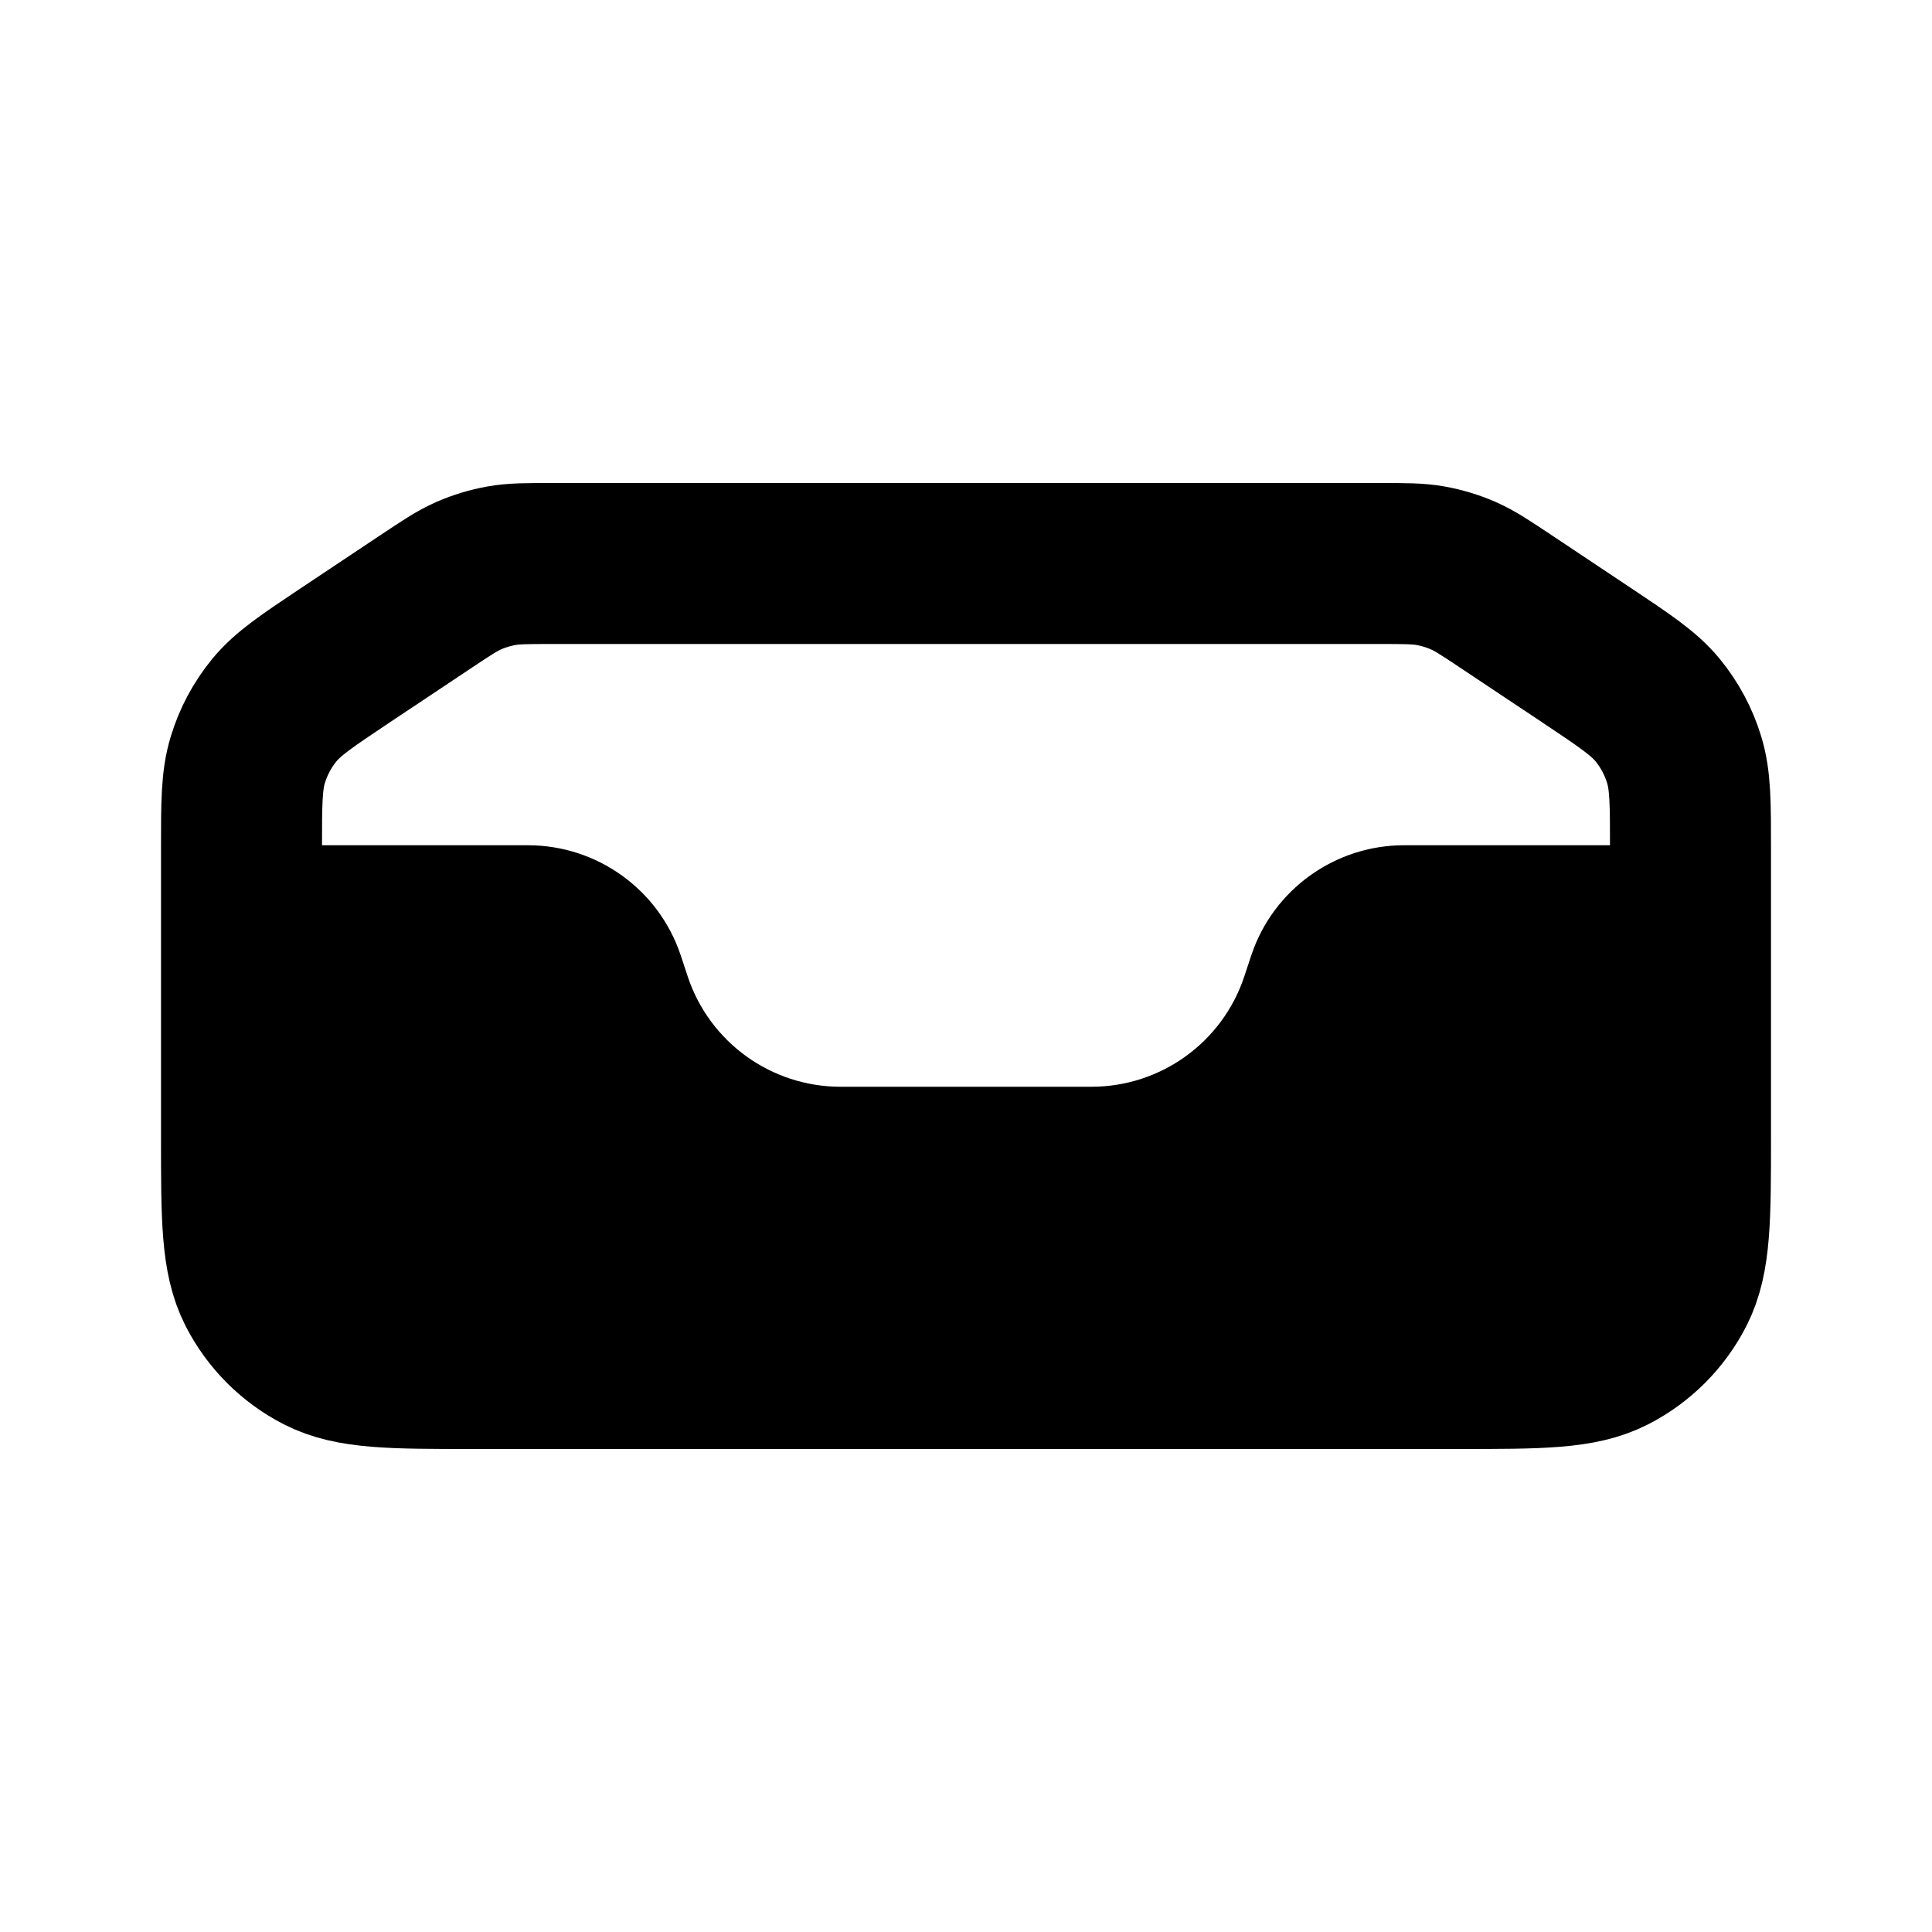 <svg width="24" height="24" viewBox="0 0 24 24" fill="none" xmlns="http://www.w3.org/2000/svg">
<path d="M5.274 7.484C5.544 7.304 5.679 7.214 5.825 7.15C5.954 7.094 6.09 7.053 6.229 7.028C6.386 7 6.548 7 6.872 7H17.128C17.452 7 17.614 7 17.771 7.028C17.91 7.053 18.046 7.094 18.175 7.15C18.321 7.214 18.456 7.304 18.726 7.484L19.718 8.145C20.186 8.458 20.421 8.614 20.591 8.82C20.741 9.003 20.854 9.214 20.922 9.44C21 9.696 21 9.978 21 10.541V14.12C21 15.128 21 15.632 20.804 16.017C20.631 16.356 20.356 16.631 20.017 16.804C19.632 17 19.128 17 18.12 17H5.88C4.872 17 4.368 17 3.983 16.804C3.644 16.631 3.369 16.356 3.196 16.017C3 15.632 3 15.128 3 14.12V10.541C3 9.978 3 9.696 3.078 9.44C3.146 9.214 3.259 9.003 3.409 8.82C3.579 8.614 3.814 8.458 4.282 8.145L5.274 7.484Z" stroke="currentColor" stroke-width="2"/>
<path d="M3 15.5V10.65C3 10.567 3.067 10.5 3.15 10.5H6.558C7.419 10.5 8.184 11.051 8.456 11.867L8.544 12.133C8.816 12.949 9.581 13.5 10.441 13.5H13.559C14.419 13.5 15.184 12.949 15.456 12.133L15.544 11.867C15.816 11.051 16.581 10.5 17.442 10.5H20.85C20.933 10.5 21 10.567 21 10.65V15.5C21 16.605 20.105 17.5 19 17.5H5C3.895 17.5 3 16.605 3 15.5Z" fill="currentColor"/>
</svg>
